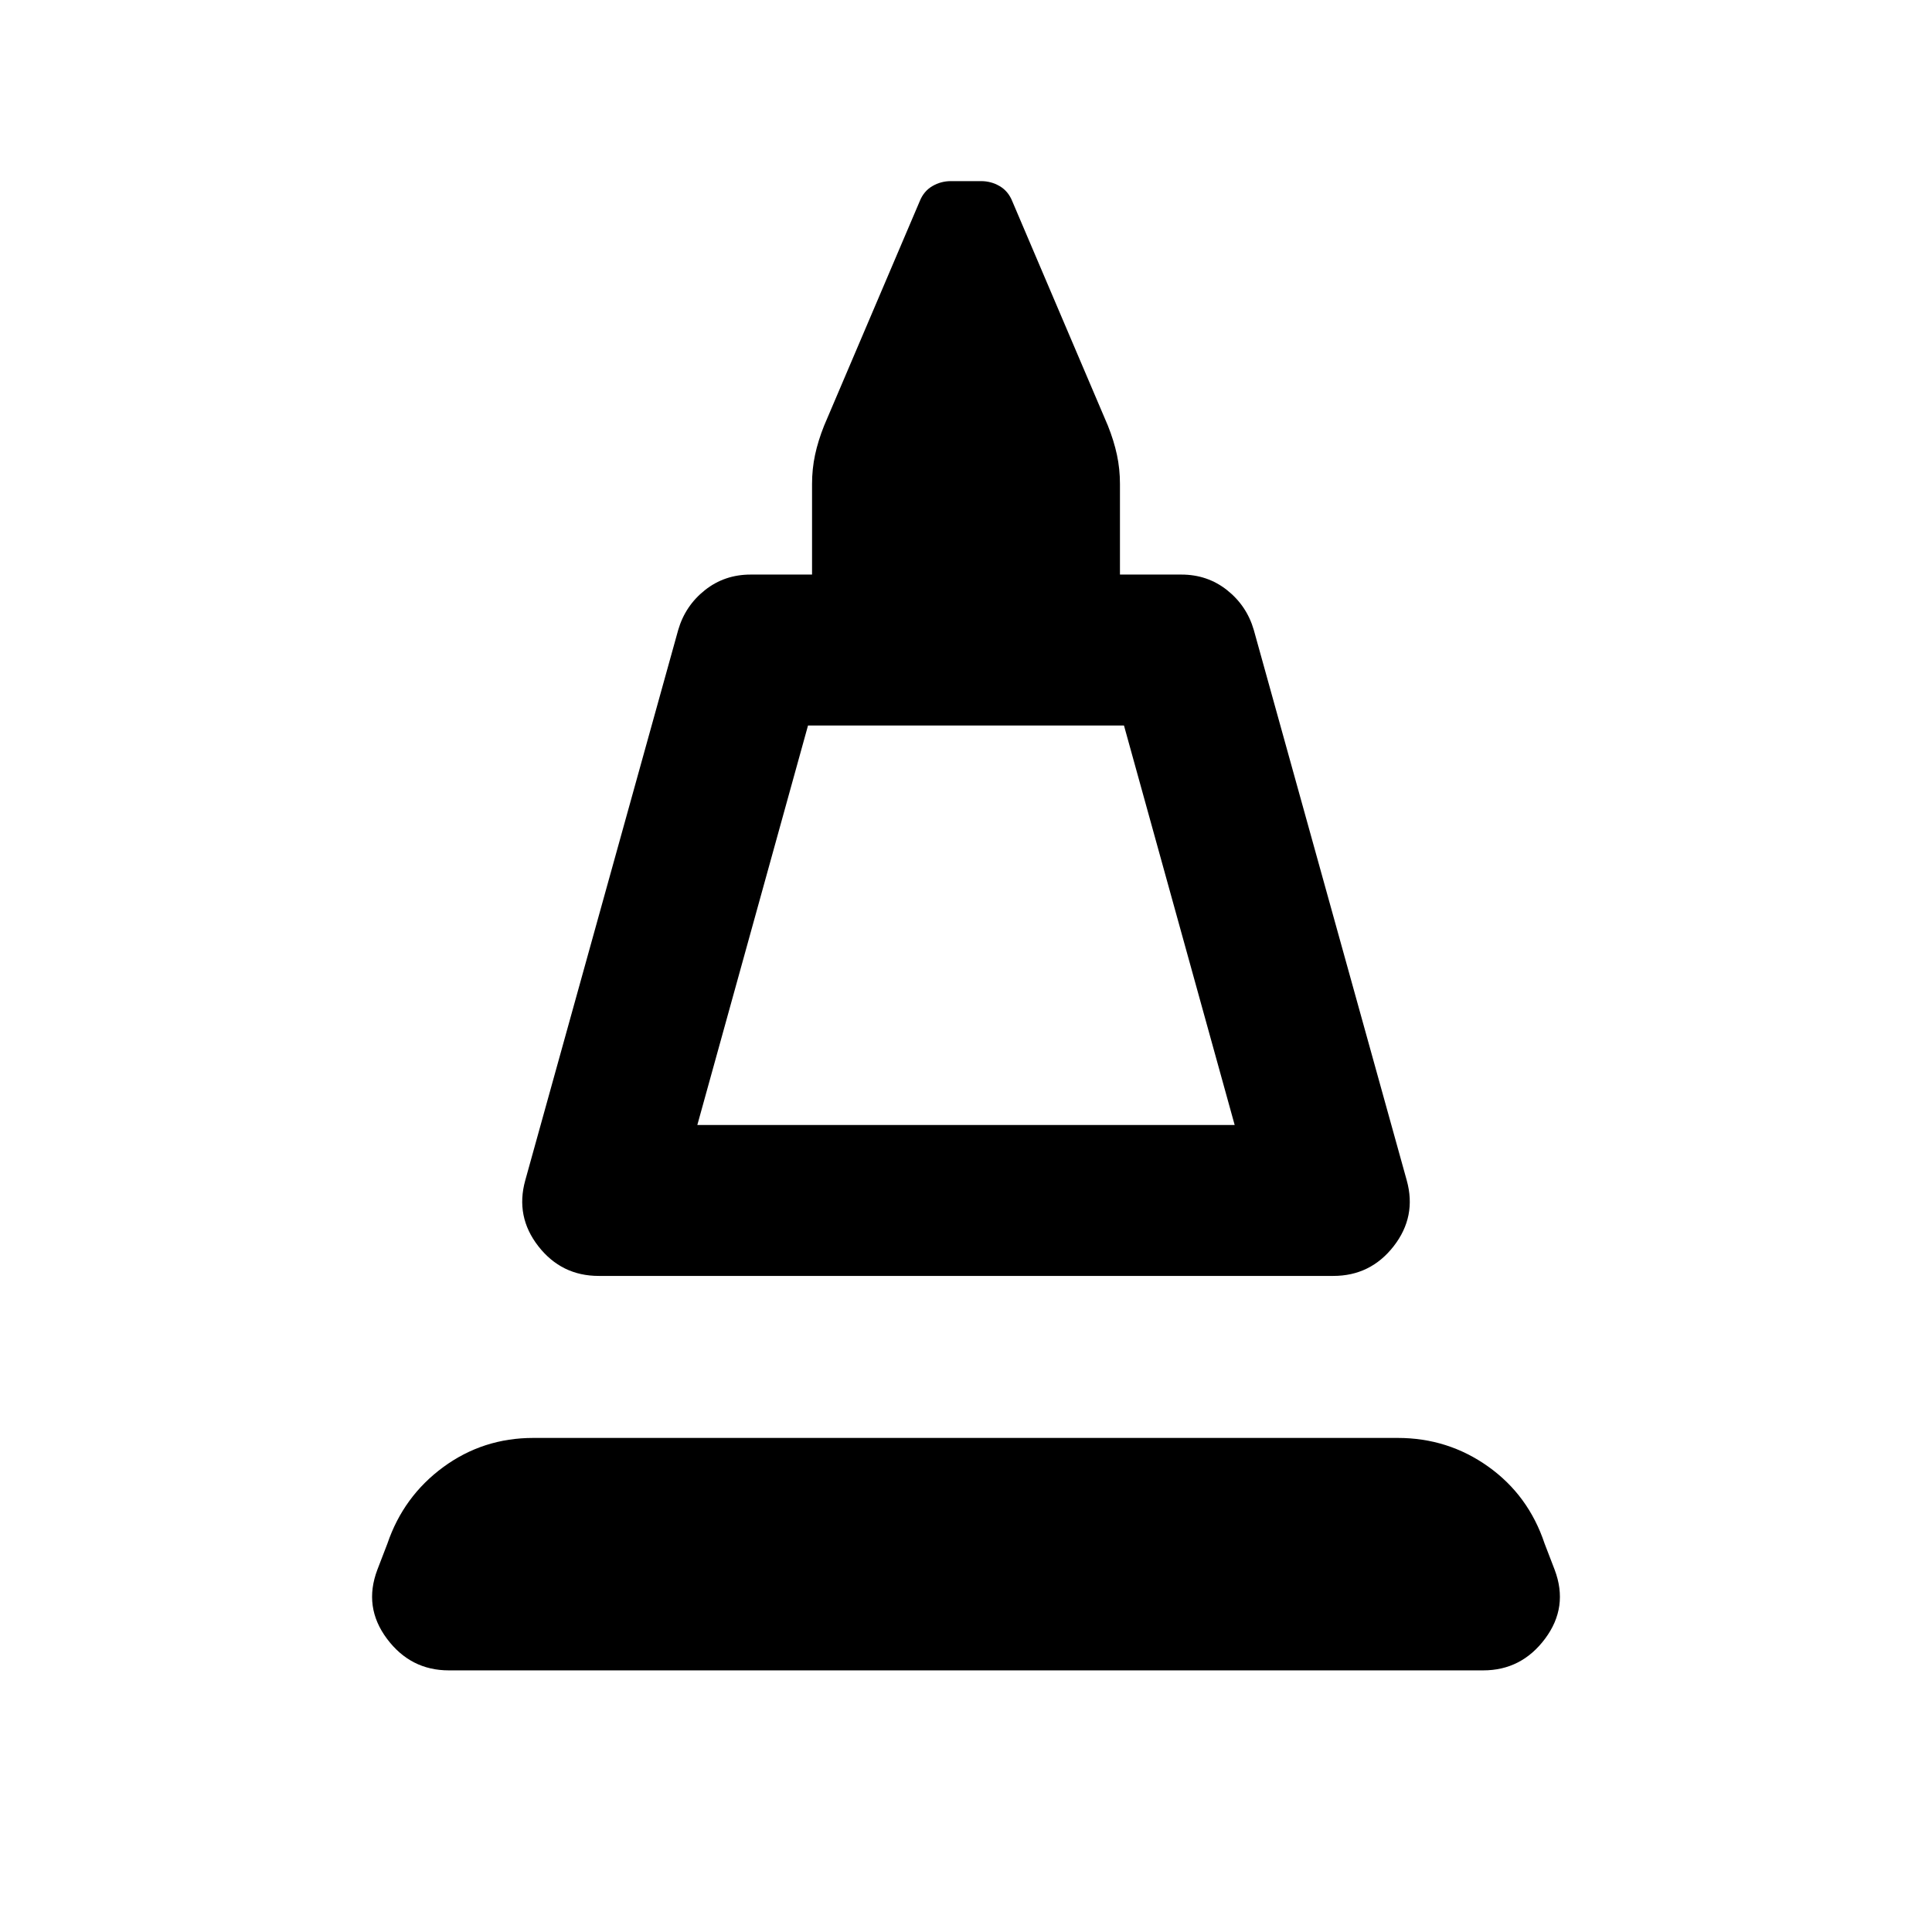 <svg xmlns="http://www.w3.org/2000/svg" height="24" viewBox="0 -960 960 960" width="24"><path d="M261-373.5 337-647q3.5-12 13.25-19.75T373-674.5h30.5v-45q0-7.5 1.5-14.5t4.5-14.5L457-860q2-5 6.25-7.5t9.25-2.5h15q5 0 9.25 2.5T503-860l47.5 111.5q3 7.5 4.5 14.5t1.5 14.5v45H587q13 0 22.75 7.75T623-647l76 273.5q5 18-6.5 32.75t-30 14.75h-365q-18.5 0-30-14.75T261-373.5Zm85.5-27.5h267l-55-198.5h-157l-55 198.5Zm0 0h267-267ZM223-130q-19 0-30.75-15.75T187.5-180l5-13q8-23.5 27.75-38T265-245.5h429.5q25 0 45 14.25t28 38.25l5 13q7 18.5-4.75 34.25T737-130H223Z"/></svg>
